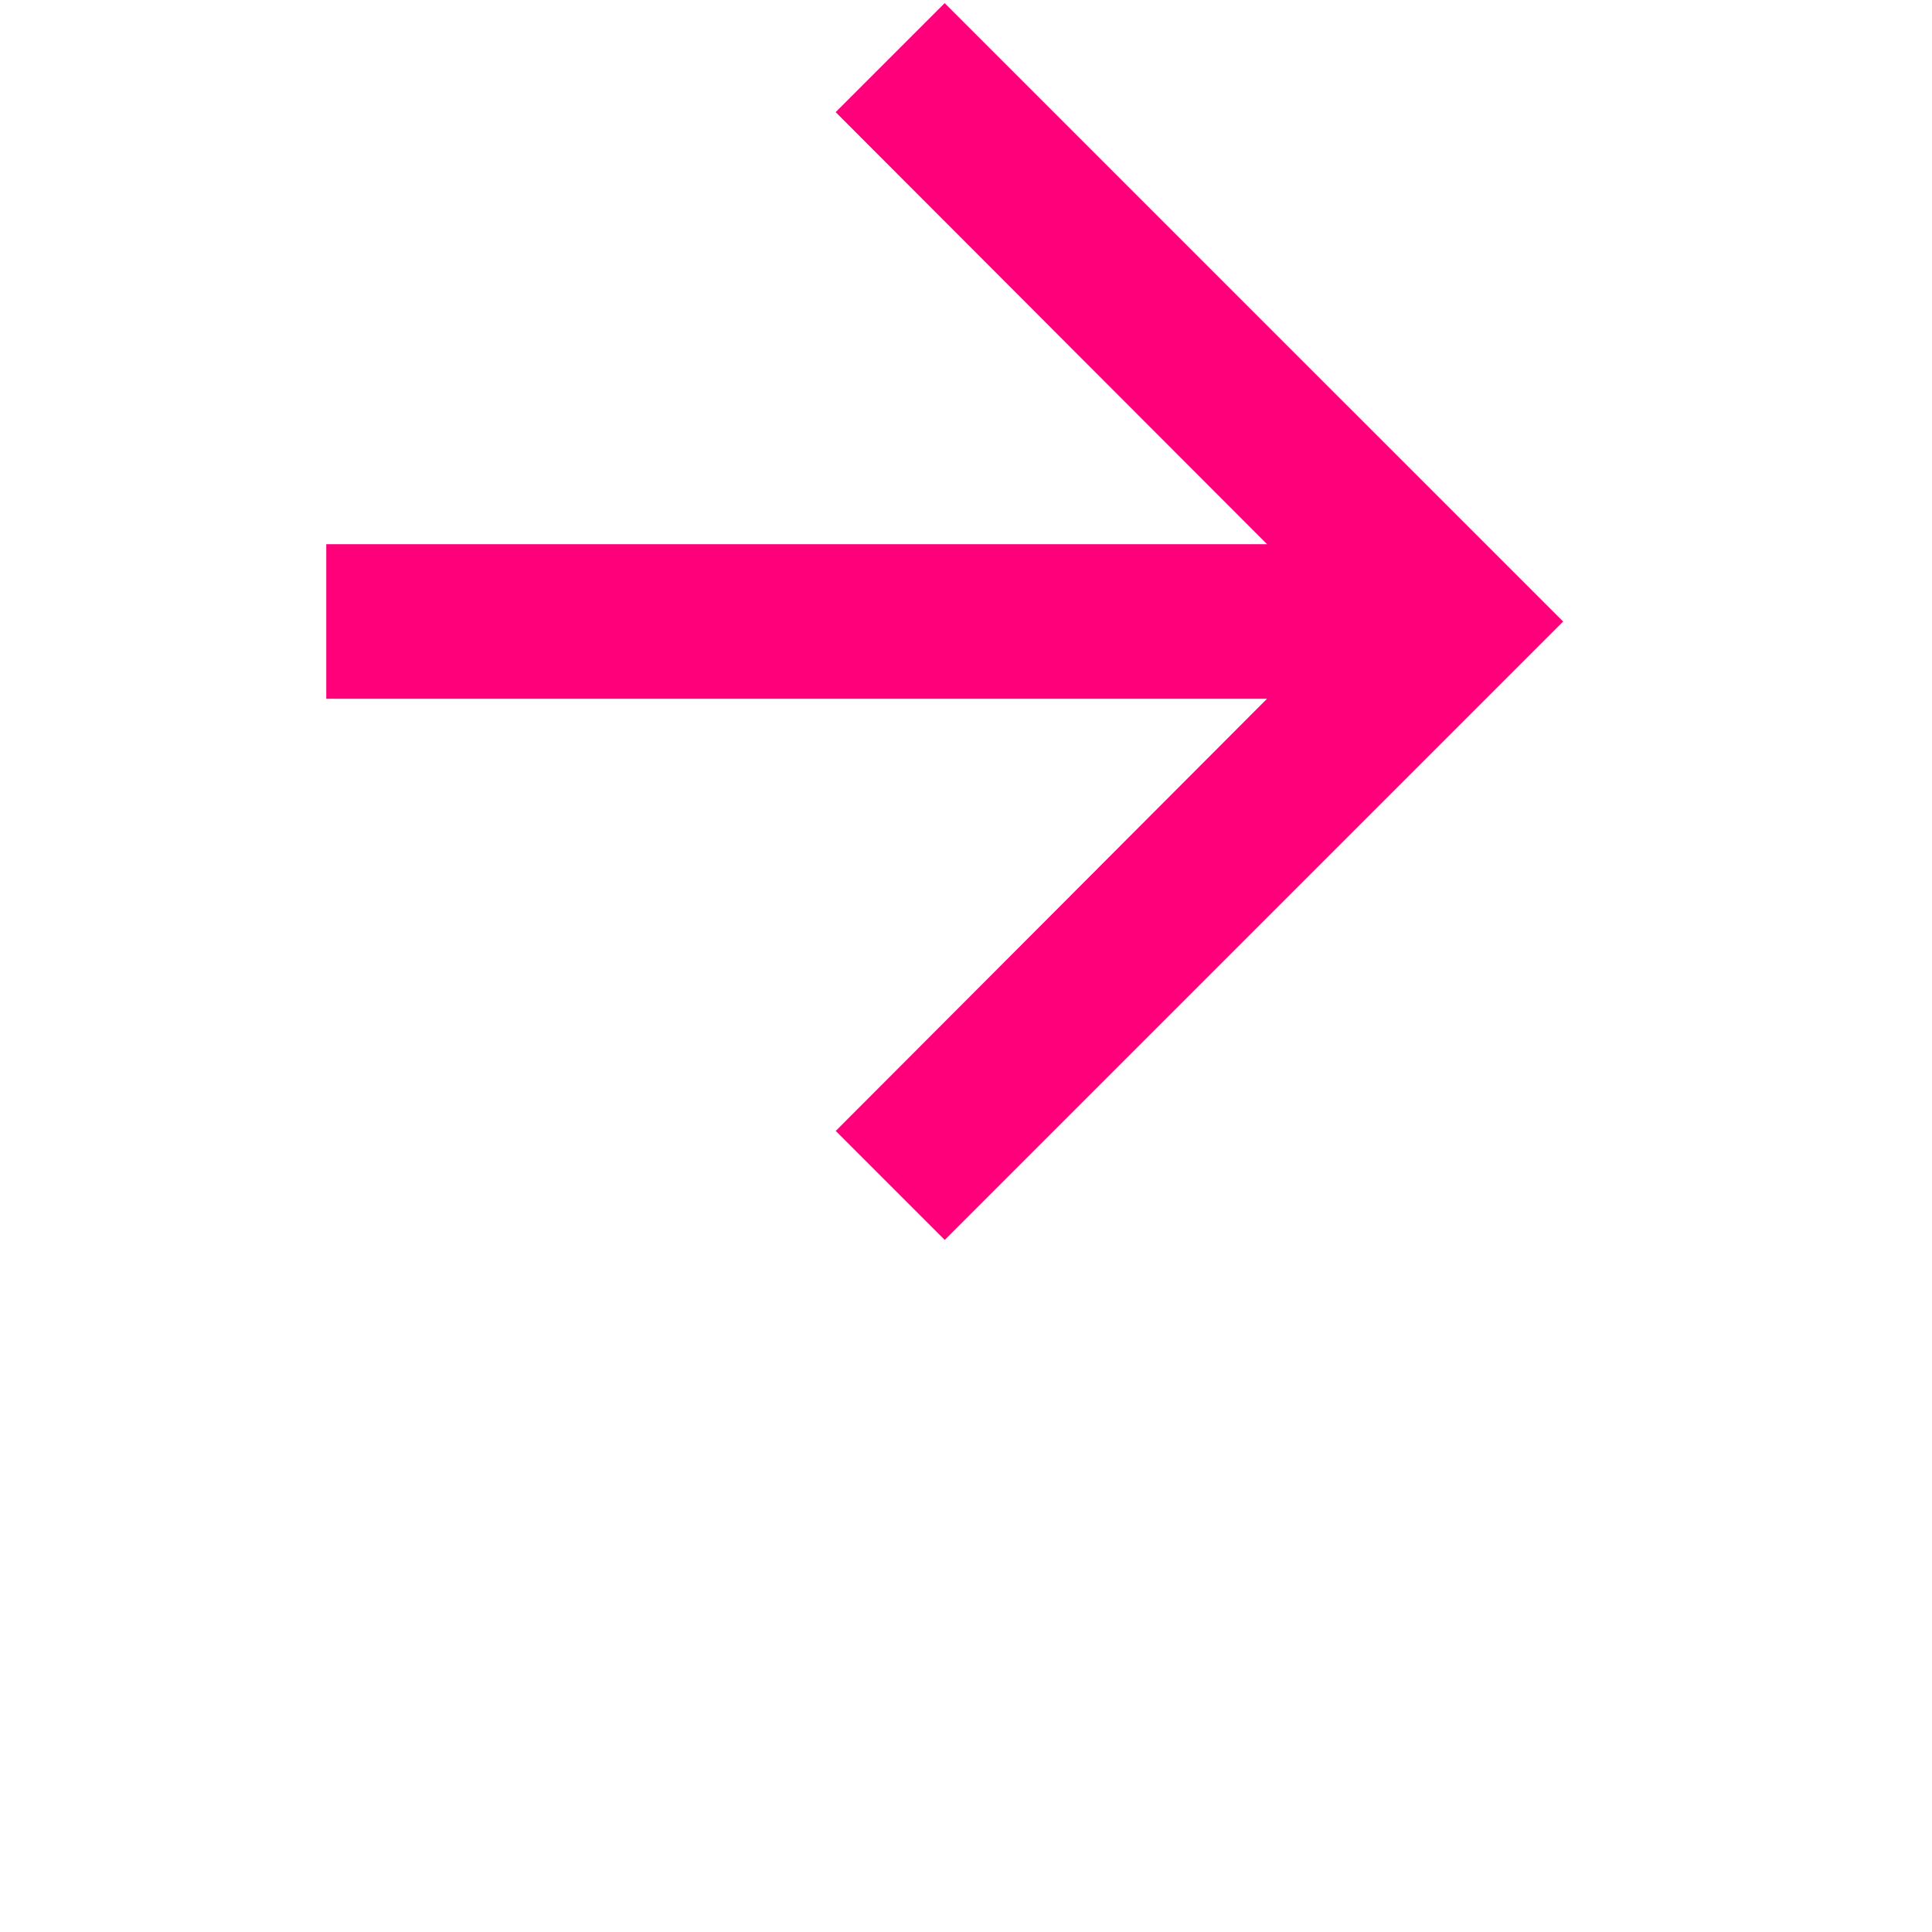 <svg width="24" height="24" fill="none" xmlns="http://www.w3.org/2000/svg"><g clip-path="url(#a)"><path d="m11.735.039-1.354 1.354L15.74 6.76H4.053v1.92H15.74l-5.358 5.369 1.354 1.354 7.682-7.682L11.735.039Z" fill="#FF007A"/></g><defs><clipPath id="a"><path fill="#fff" transform="translate(.212 .039)" d="M0 0h23.046v23.046H0z"/></clipPath></defs></svg>